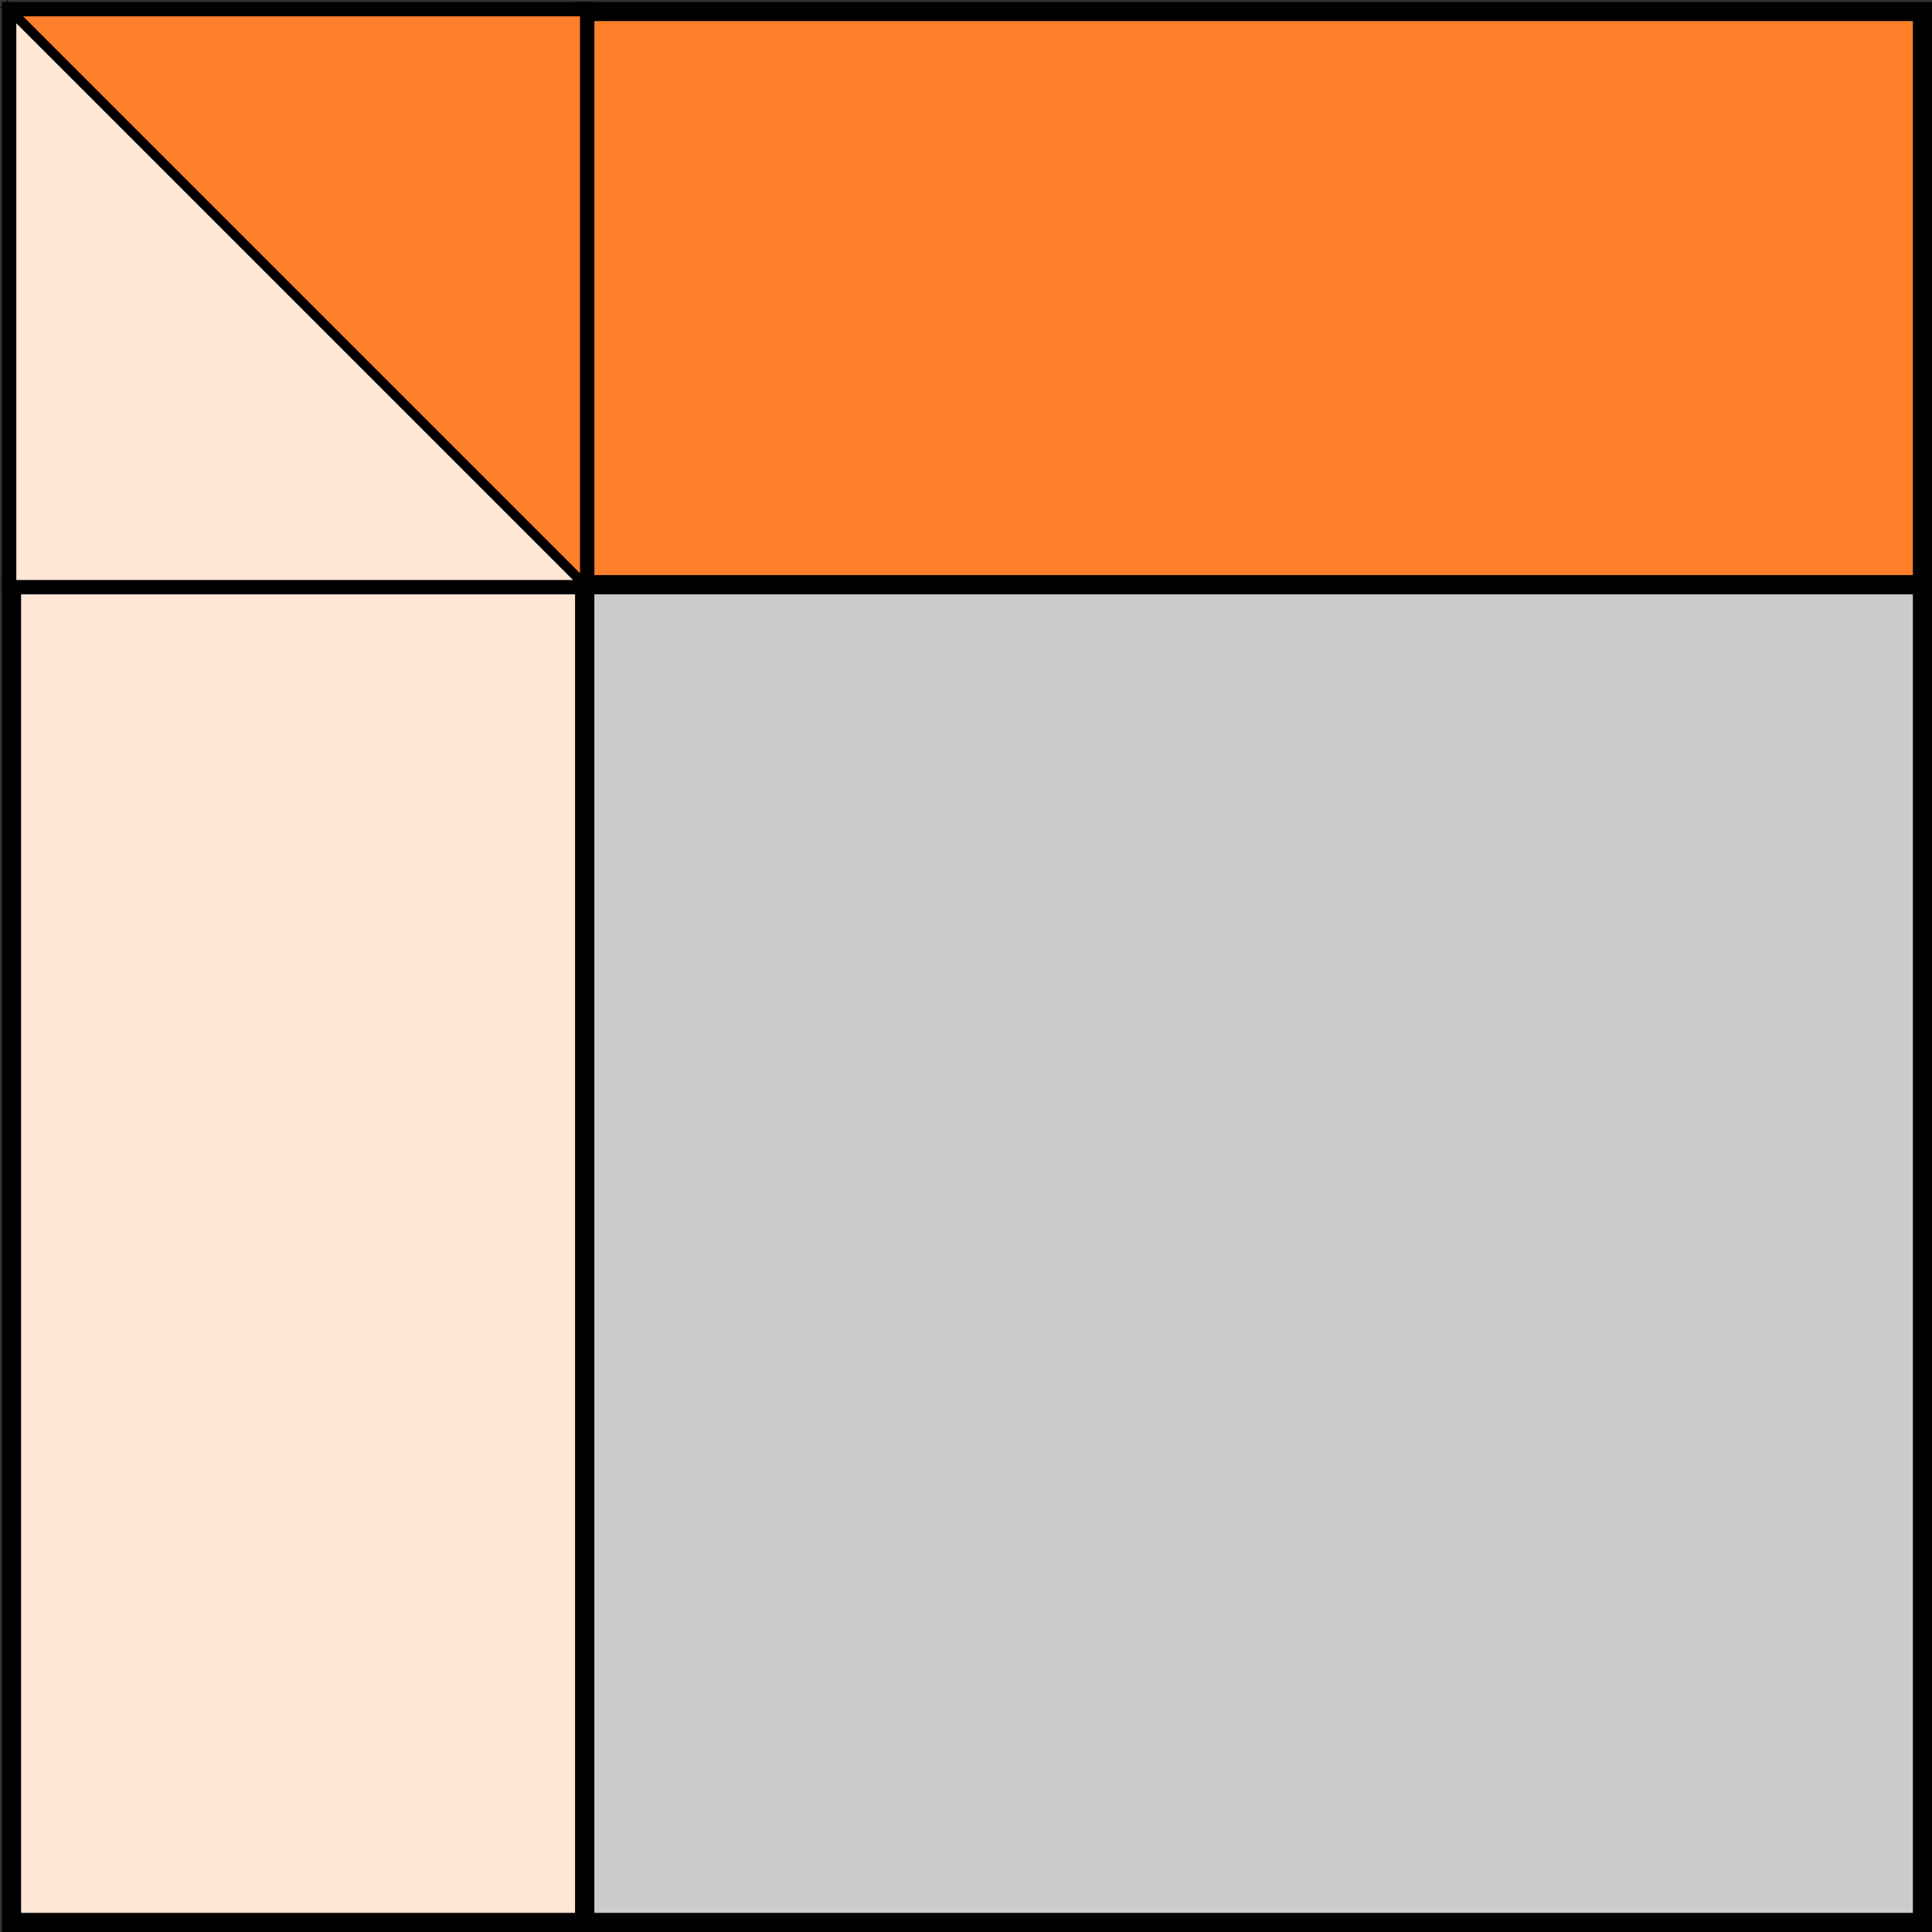 <?xml version="1.0" encoding="UTF-8" standalone="no"?>
<!-- Created with Inkscape (http://www.inkscape.org/) -->

<svg
   width="53.501mm"
   height="53.501mm"
   id="svg2"
   version="1.1"
   inkscape:version="1.2.2 (b0a8486541, 2022-12-01)"
   sodipodi:docname="chol_loop_6.svg"
   xmlns:inkscape="http://www.inkscape.org/namespaces/inkscape"
   xmlns:sodipodi="http://sodipodi.sourceforge.net/DTD/sodipodi-0.dtd"
   xmlns="http://www.w3.org/2000/svg"
   xmlns:svg="http://www.w3.org/2000/svg"
   xmlns:rdf="http://www.w3.org/1999/02/22-rdf-syntax-ns#"
   xmlns:cc="http://creativecommons.org/ns#"
   xmlns:dc="http://purl.org/dc/elements/1.1/">
  <rect width="100%" height="100%" fill="#333333" stroke="none"/>
  <defs
     id="defs4" />
  <sodipodi:namedview
     id="base"
     pagecolor="#ffffff"
     bordercolor="#666666"
     borderopacity="1.0"
     inkscape:pageopacity="0.0"
     inkscape:pageshadow="2"
     inkscape:zoom="0.9899495"
     inkscape:cx="91.923881"
     inkscape:cy="29.7995"
     inkscape:document-units="px"
     inkscape:current-layer="layer1"
     showgrid="true"
     inkscape:window-width="1114"
     inkscape:window-height="847"
     inkscape:window-x="26"
     inkscape:window-y="23"
     inkscape:window-maximized="0"
     inkscape:showpageshadow="2"
     inkscape:pagecheckerboard="0"
     inkscape:deskcolor="#d1d1d1">
    <inkscape:grid
       type="xygrid"
       id="grid2985"
       originx="-18.793"
       originy="-21.155"
       spacingx="1"
       spacingy="1" />
  </sodipodi:namedview>
  <g
     inkscape:label="レイヤー 1"
     inkscape:groupmode="layer"
     id="layer1"
     transform="translate(-18.793,-21.155)">
    <rect
       style="fill:#ffffff;fill-opacity:1;stroke:#000000;stroke-width:2;stroke-miterlimit:4;stroke-dasharray:none;stroke-dashoffset:0;stroke-opacity:1"
       id="rect3318"
       width="60"
       height="60"
       x="20"
       y="22.362" />
    <rect
       style="fill:#ff7f2a;fill-opacity:1;stroke:#000000;stroke-width:2;stroke-miterlimit:4;stroke-dasharray:none;stroke-dashoffset:0;stroke-opacity:1"
       id="rect3320"
       width="140"
       height="60"
       x="80"
       y="22.362" />
    <rect
       style="fill:#ffe6d5;fill-opacity:1;stroke:#000000;stroke-width:2;stroke-miterlimit:4;stroke-dasharray:none;stroke-dashoffset:0;stroke-opacity:1"
       id="rect3324"
       width="60"
       height="140"
       x="20"
       y="82.362" />
    <path
       style="fill:#ffe6d5;stroke:#000000;stroke-width:1px;stroke-linecap:butt;stroke-linejoin:miter;stroke-opacity:1"
       d="m 20,22.362 60,60 H 20 Z"
       id="path3326"
       inkscape:connector-curvature="0" />
    <path
       inkscape:connector-curvature="0"
       id="path3328"
       d="m 80,82.362 -60,-60 h 60 z"
       style="fill:#ff7f2a;stroke:#000000;stroke-width:1px;stroke-linecap:butt;stroke-linejoin:miter;stroke-opacity:1" />
    <rect
       style="fill:#cccccc;fill-opacity:1;stroke:#000000;stroke-width:2;stroke-miterlimit:4;stroke-dasharray:none;stroke-dashoffset:0;stroke-opacity:1"
       id="rect3330"
       width="140"
       height="140"
       x="80"
       y="82.362" />
  </g>
</svg>
